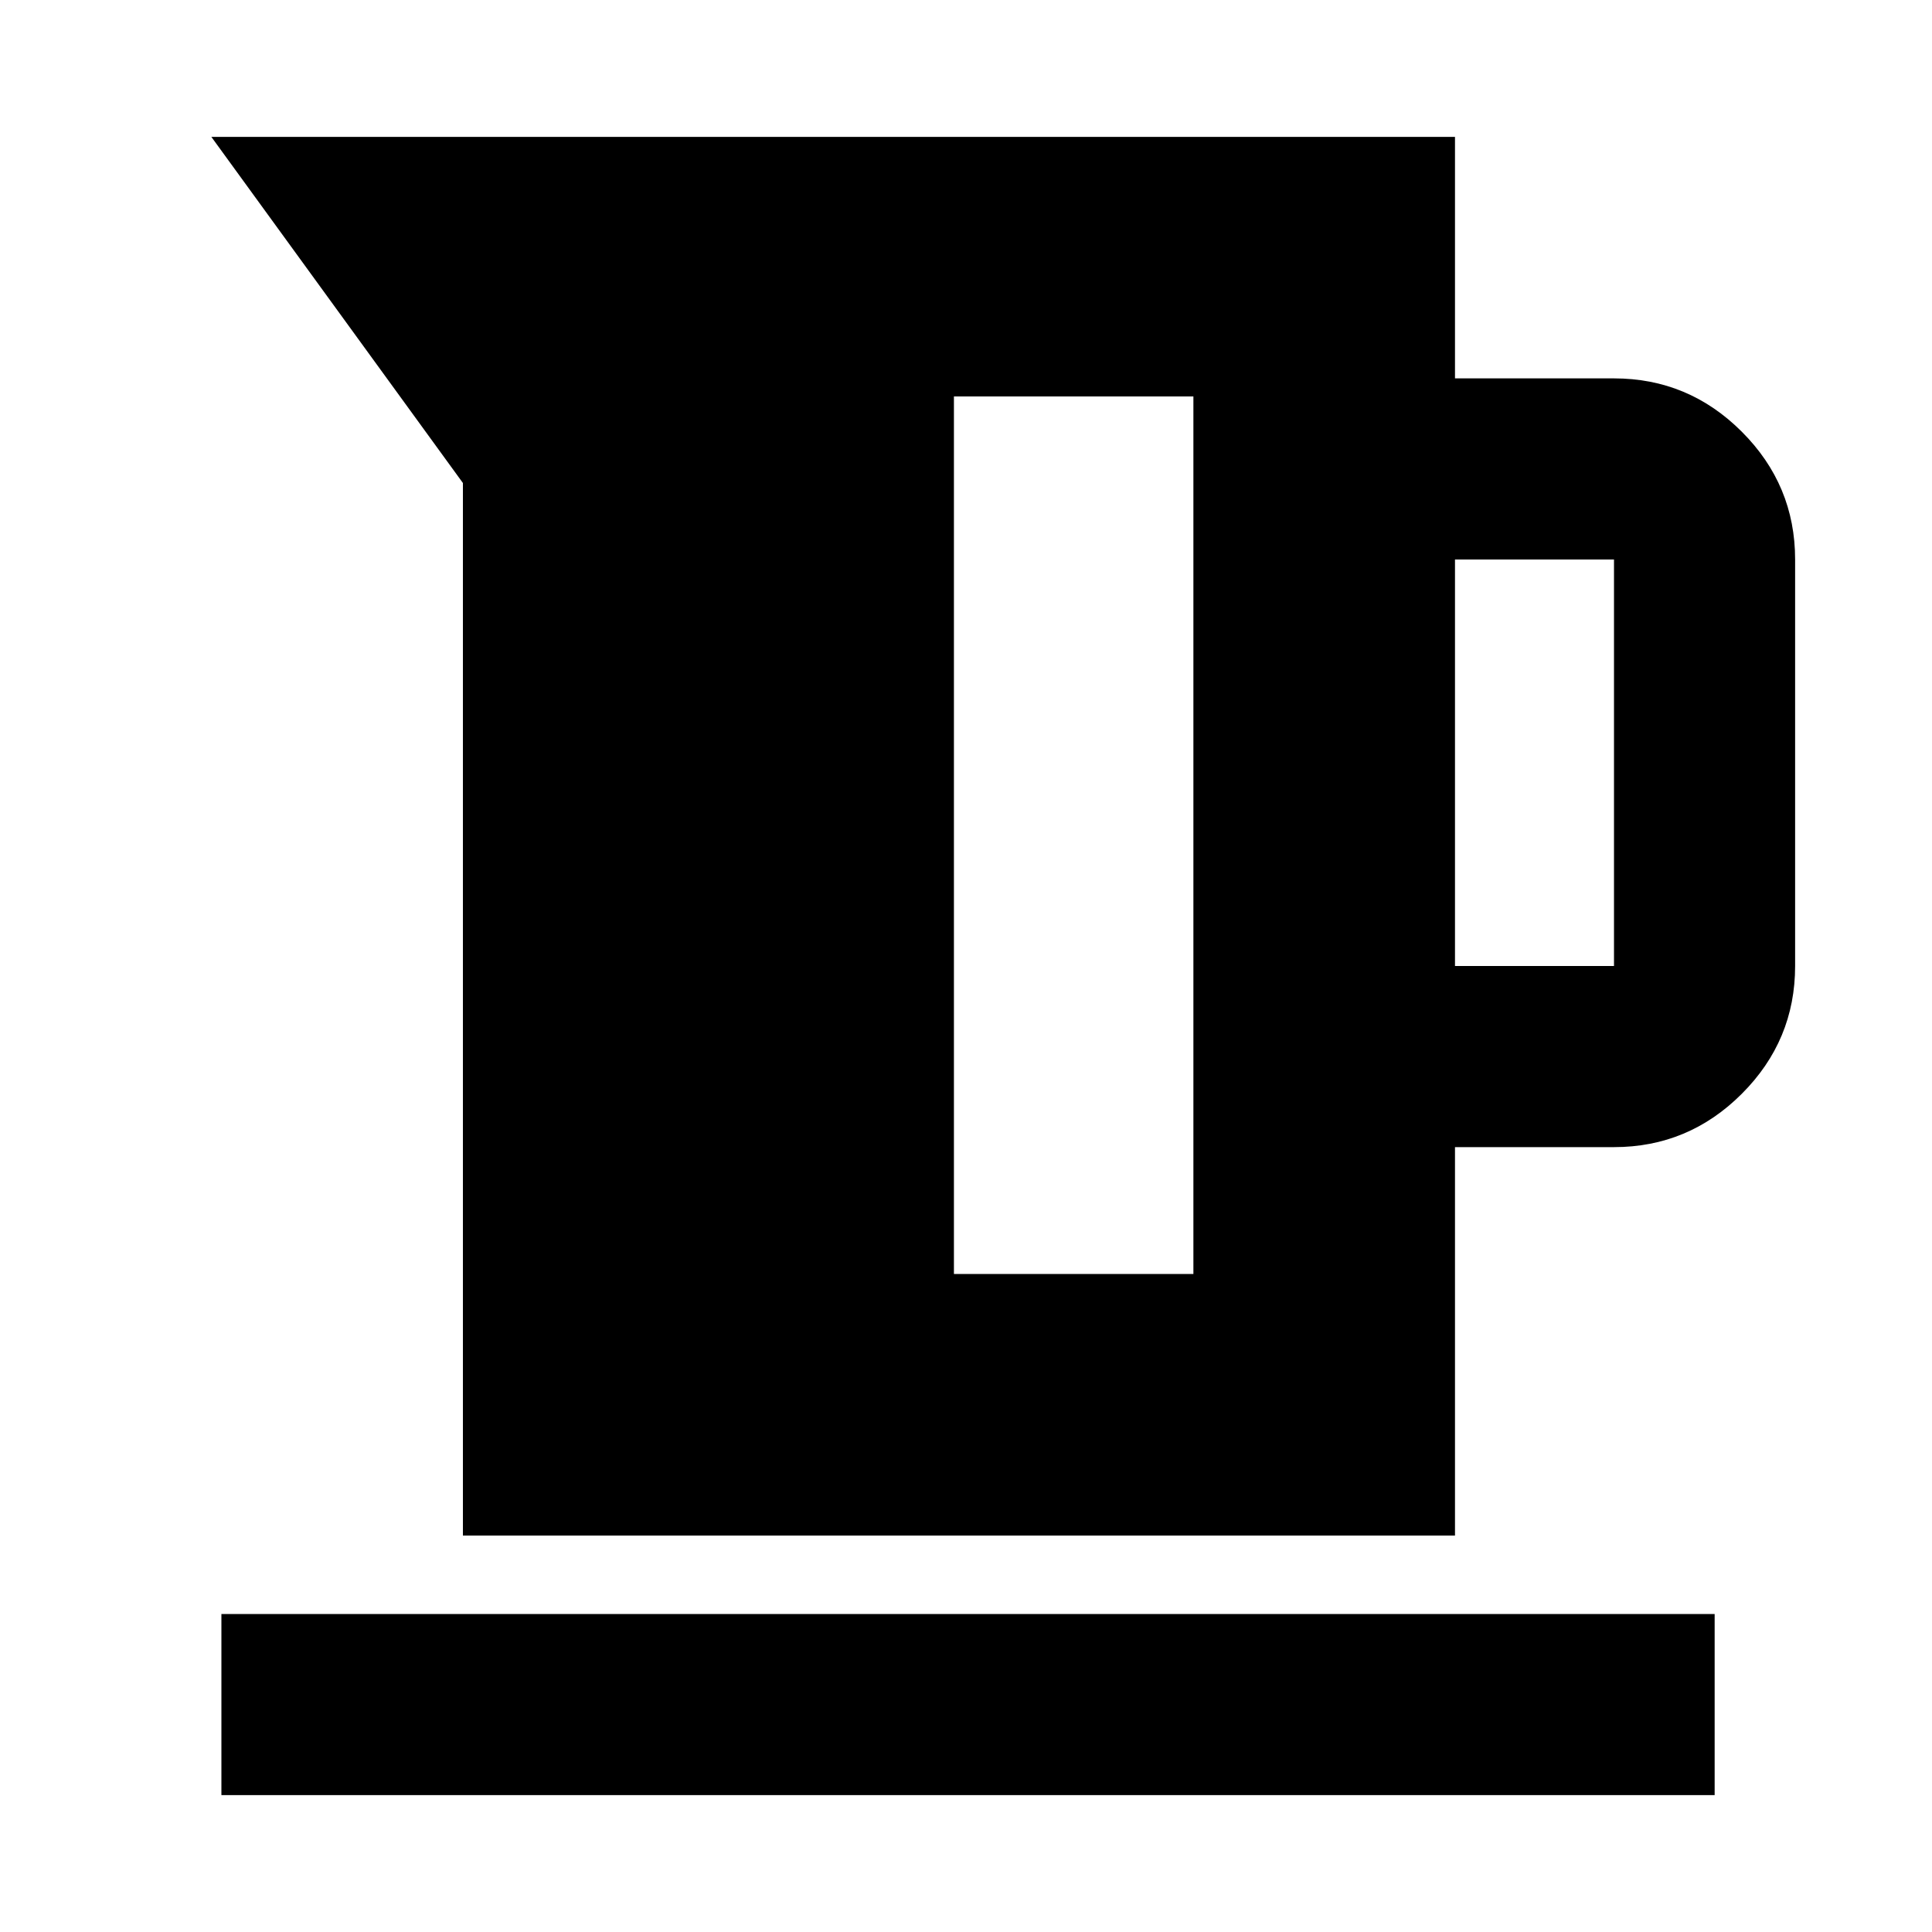 <svg xmlns="http://www.w3.org/2000/svg" height="20" width="20"><path d="M4.792 15.896V5L2.188 1.417h12.874v2.5h1.646q.771 0 1.323.552.552.552.552 1.323V10q0 .771-.552 1.323-.552.552-1.323.552h-1.646v4.021ZM15.062 10h1.646V5.792h-1.646Zm-5.187 3.188h2.479V4.104H9.875Zm-7.583 5.395v-1.875H17.75v1.875Z"/></svg>